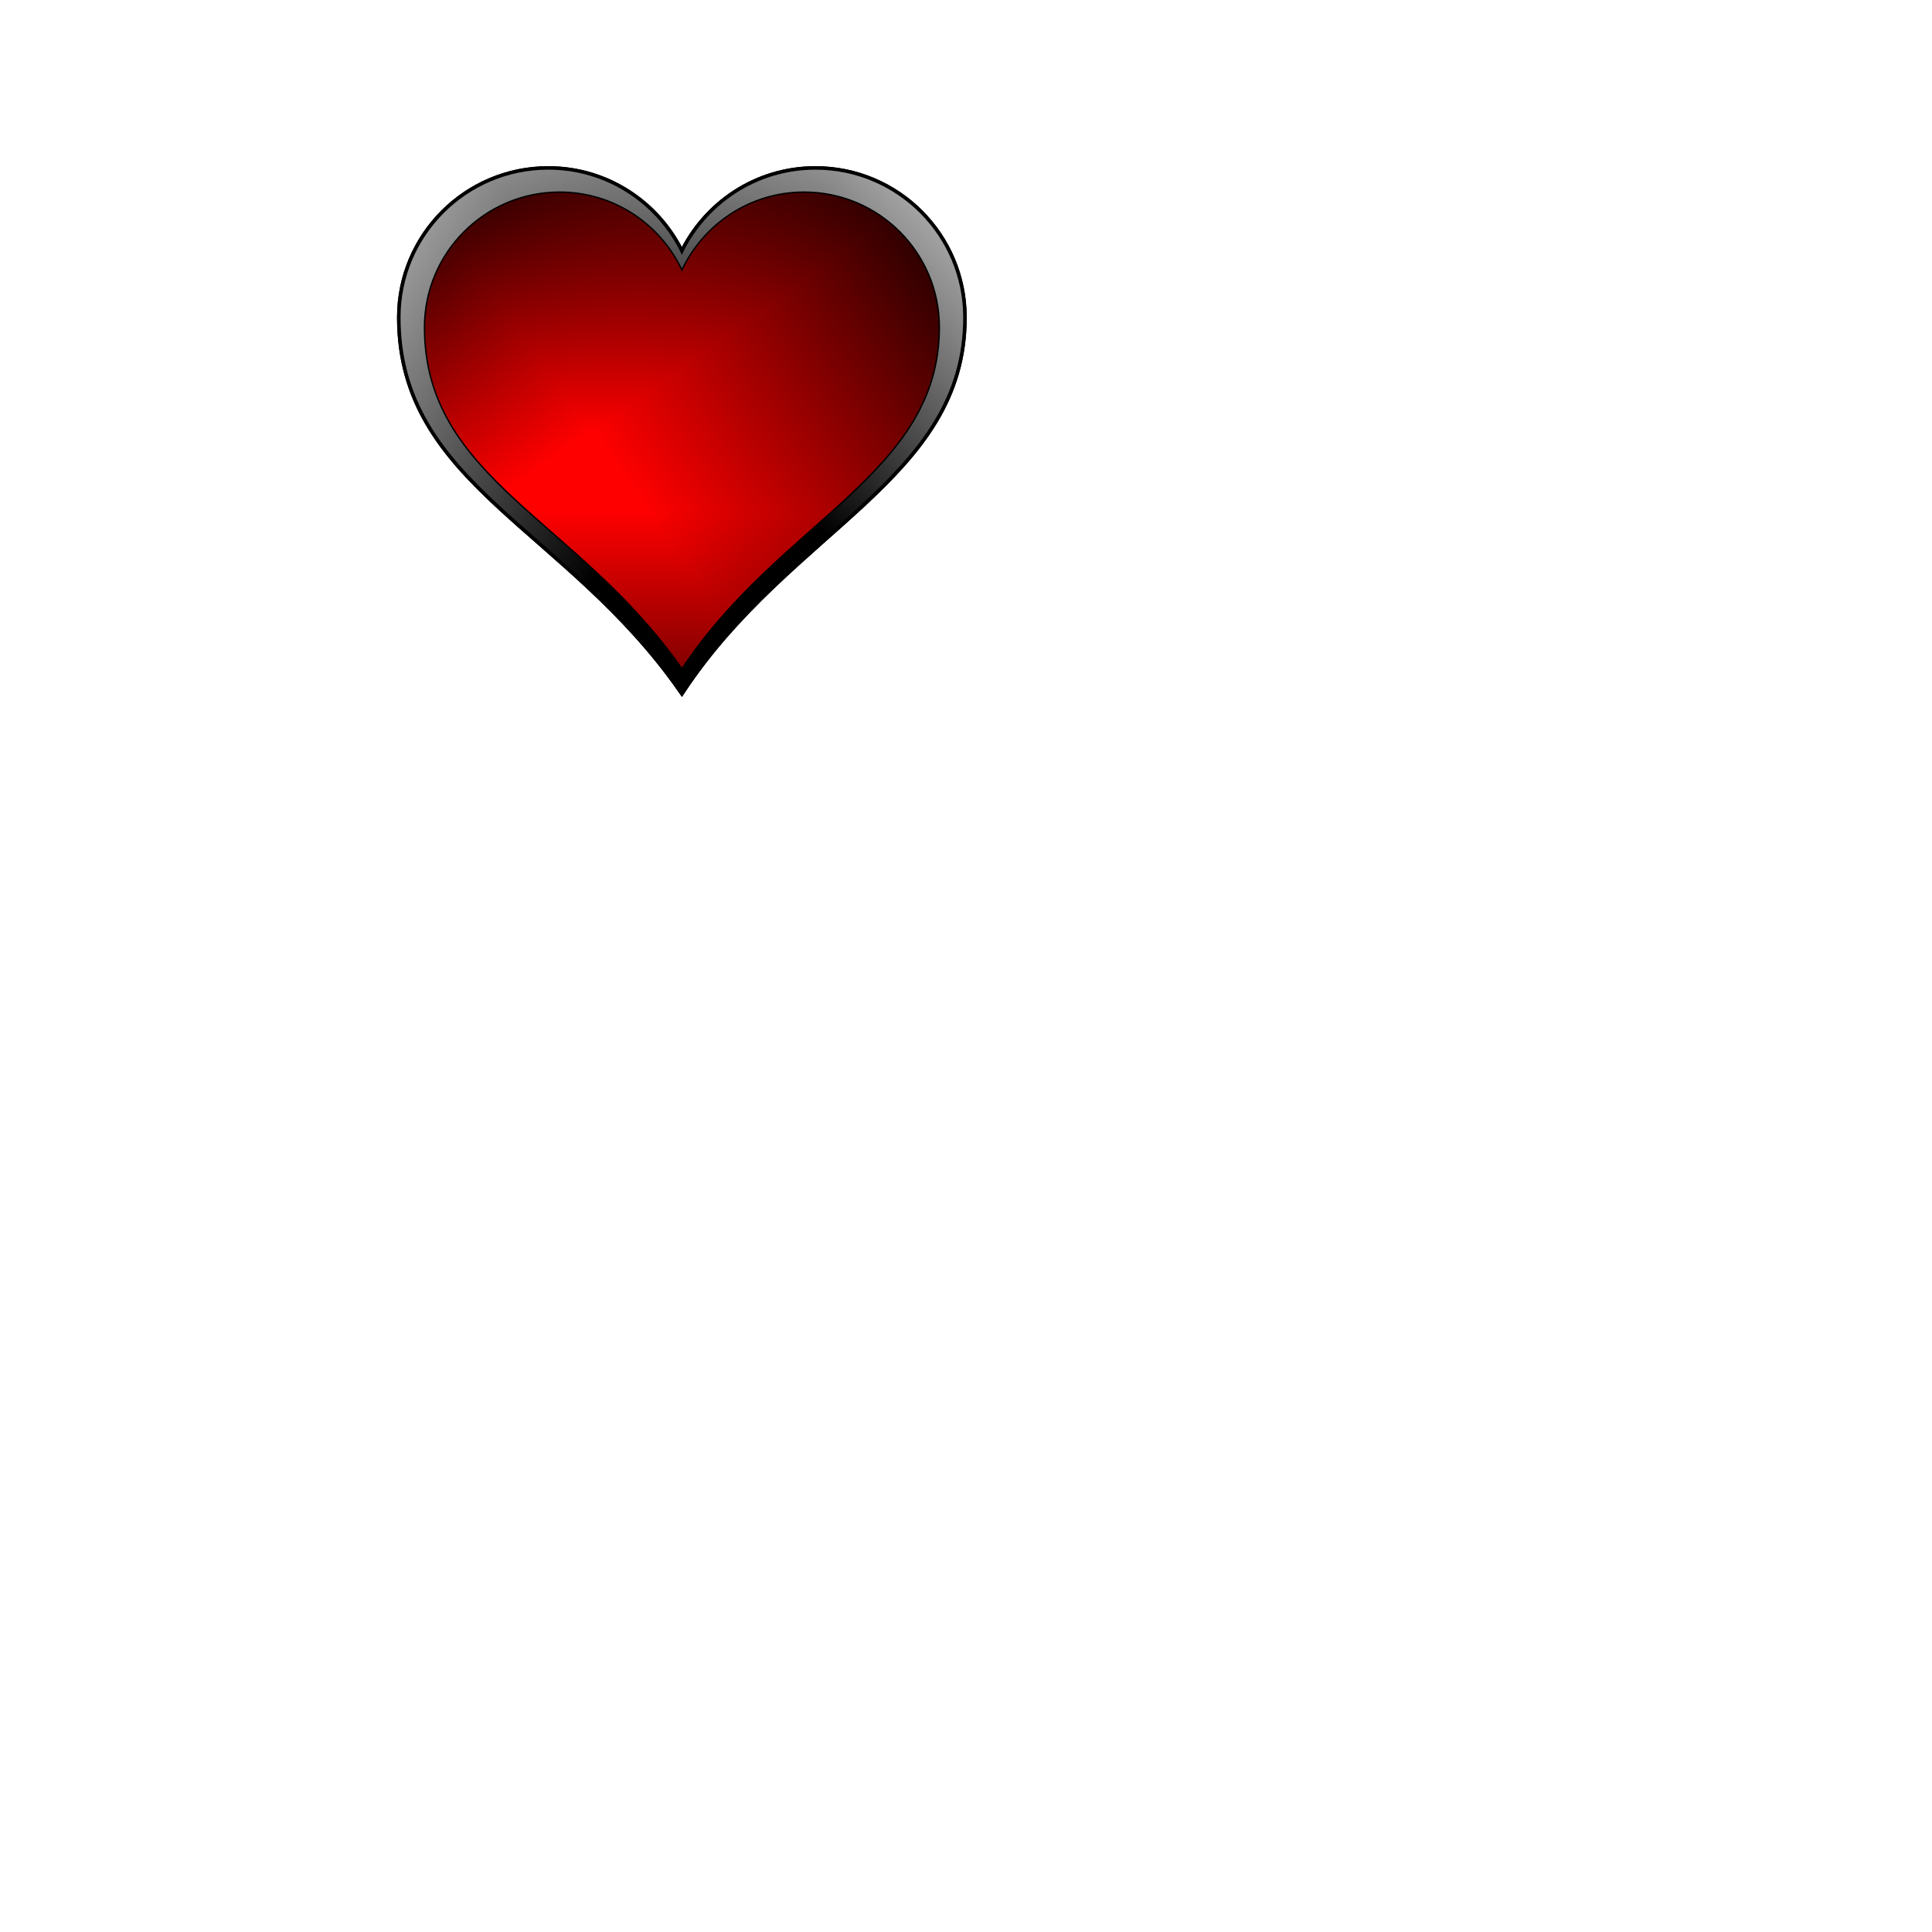<svg:svg xmlns:dc="http://purl.org/dc/elements/1.1/" xmlns:ns1="http://sodipodi.sourceforge.net/DTD/sodipodi-0.dtd" xmlns:ns2="http://www.inkscape.org/namespaces/inkscape" xmlns:ns3="http://www.w3.org/1999/xlink" xmlns:ns5="http://creativecommons.org/ns#" xmlns:rdf="http://www.w3.org/1999/02/22-rdf-syntax-ns#" xmlns:svg="http://www.w3.org/2000/svg" height="944.971" id="svg2" version="1.1" viewBox="-177.579 -63.575 944.971 944.971" width="944.971" ns1:docname="New document 1" ns2:version="0.48.1 r9760">
  <svg:defs id="defs4">
    <svg:linearGradient id="linearGradient3332" ns2:collect="always">
      <svg:stop id="stop3334" offset="0" style="stop-color:#000000" />
      <svg:stop id="stop3336" offset="1" style="stop-color:#000000;stop-opacity:0" />
    </svg:linearGradient>
    <svg:linearGradient id="linearGradient3322" ns2:collect="always">
      <svg:stop id="stop3324" offset="0" style="stop-color:#ffffff" />
      <svg:stop id="stop3326" offset="1" style="stop-color:#ffffff;stop-opacity:0" />
    </svg:linearGradient>
    <svg:filter color-interpolation-filters="sRGB" id="filter4110" ns2:collect="always">
      <svg:feGaussianBlur id="feGaussianBlur4112" stdDeviation="0.334" ns2:collect="always" />
    </svg:filter>
    <svg:linearGradient gradientTransform="translate(-6.794 1.042)" gradientUnits="userSpaceOnUse" id="linearGradient4186" x1="373.74" x2="373.78" y1="462.27" y2="452.88" ns2:collect="always" ns3:href="#linearGradient3332" />
    <svg:linearGradient gradientTransform="translate(-6.794 1.042)" gradientUnits="userSpaceOnUse" id="linearGradient4189" x1="365.49" x2="371" y1="442.86" y2="450.6" ns2:collect="always" ns3:href="#linearGradient3332" />
    <svg:linearGradient gradientTransform="translate(-6.794 1.042)" gradientUnits="userSpaceOnUse" id="linearGradient4192" x1="381.89" x2="371" y1="442.99" y2="450.6" ns2:collect="always" ns3:href="#linearGradient3332" />
    <svg:linearGradient gradientTransform="translate(-6.794 1.042)" gradientUnits="userSpaceOnUse" id="linearGradient4196" x1="360.75" x2="374.15" y1="441.67" y2="449.69" ns2:collect="always" ns3:href="#linearGradient3322" />
    <svg:linearGradient gradientTransform="translate(-6.794 1.042)" gradientUnits="userSpaceOnUse" id="linearGradient4199" x1="383.71" x2="374.15" y1="440.67" y2="449.69" ns2:collect="always" ns3:href="#linearGradient3322" />
  </svg:defs>
  <ns1:namedview bordercolor="#666666" borderopacity="1.0" fit-margin-bottom="0" fit-margin-left="0" fit-margin-right="0" fit-margin-top="0" id="base" pagecolor="#ffffff" showgrid="false" ns2:current-layer="layer1_6_" ns2:cx="277.66688" ns2:cy="-402.21427" ns2:document-units="px" ns2:pageopacity="0.0" ns2:pageshadow="2" ns2:window-height="776" ns2:window-maximized="1" ns2:window-width="1230" ns2:window-x="50" ns2:window-y="24" ns2:zoom="0.31646707" />
  <svg:g id="layer1" transform="translate(-16.074 -18.951)" ns2:groupmode="layer" ns2:label="Layer 1">
    <svg:g display="none" id="Selected_x5F_Ver1" style="display:none" transform="matrix(24.519 0 0 24.519 -5425.2 -4914.4)">
      <svg:g display="inline" id="svg1" style="display:inline" ns1:docbase="C:\Documents and Settings\Jon Phillips\My Documents\projects\clipart-project\submissions" ns1:docname="heart_jon_phillips_01.svg" ns1:version="0.32" ns2:output_extension="org.inkscape.output.svg.inkscape" ns2:version="0.46">
        <ns1:namedview bordercolor="#666666" borderopacity="1.0" id="base-5" pagecolor="#ffffff" showgrid="false" showguides="true" ns2:current-layer="layer1" ns2:cx="549.40674" ns2:cy="596.00159" ns2:document-units="px" ns2:guide-bbox="true" ns2:pageopacity="0.0" ns2:pageshadow="2" ns2:window-height="667" ns2:window-width="866" ns2:window-x="88" ns2:window-y="116" ns2:zoom="0.35" />
        <svg:g id="layer1-5" transform="translate(-134.07 -225.8)" ns2:groupmode="layer" ns2:label="Layer 1">
          <svg:linearGradient gradientUnits="userSpaceOnUse" id="path7_9_" x1="371.98" x2="371.98" y1="459.74" y2="445.91">
            <svg:stop id="stop2995" offset="0" style="stop-color:#CE5C00" />
            <svg:stop id="stop2997" offset=".175" style="stop-color:#D16200" />
            <svg:stop id="stop2999" offset=".398" style="stop-color:#D97100" />
            <svg:stop id="stop3001" offset=".646" style="stop-color:#E68B00" />
            <svg:stop id="stop3003" offset=".912" style="stop-color:#F8AF00" />
            <svg:stop id="stop3005" offset="1" style="stop-color:#FFBD00" />
          </svg:linearGradient>
          <svg:path d="m368.43 445.91c-2.165 0-3.92 1.755-3.92 3.919 0 4.401 4.438 5.555 7.464 9.904 2.863-4.321 7.464-5.645 7.464-9.904 0-2.164-1.756-3.919-3.92-3.919-1.568 0-2.918 0.926-3.544 2.26-0.626-1.334-1.975-2.26-3.544-2.26z" id="path7" style="stroke:#703c19;stroke-width:1.006;fill:url(#path7_9_)" ns1:nodetypes="ccccccc" ns2:connector-curvature="0" />
        </svg:g>
      </svg:g>
      <svg:g display="inline" id="svg1_copy_2" style="display:inline" ns1:docbase="C:\Documents and Settings\Jon Phillips\My Documents\projects\clipart-project\submissions" ns1:docname="heart_jon_phillips_01.svg" ns1:version="0.32" ns2:output_extension="org.inkscape.output.svg.inkscape" ns2:version="0.46">
        <ns1:namedview bordercolor="#666666" borderopacity="1.0" id="namedview3013" pagecolor="#ffffff" showgrid="false" showguides="true" ns2:current-layer="layer1" ns2:cx="549.40674" ns2:cy="596.00159" ns2:document-units="px" ns2:guide-bbox="true" ns2:pageopacity="0.0" ns2:pageshadow="2" ns2:window-height="667" ns2:window-width="866" ns2:window-x="88" ns2:window-y="116" ns2:zoom="0.35" />
        <svg:g id="layer1_5_" style="opacity:.45" transform="translate(-134.07 -225.8)" ns2:groupmode="layer" ns2:label="Layer 1">
          <svg:linearGradient gradientUnits="userSpaceOnUse" id="path7_10_" x1="372.62" x2="372.62" y1="459.74" y2="448.07">
            <svg:stop id="stop3017" offset="0" style="stop-color:#703C19" />
            <svg:stop id="stop3019" offset=".589" style="stop-color:#CE5C00" />
          </svg:linearGradient>
          <svg:path d="m365.8 453.43c1.543 1.95 4.169 3.427 6.172 6.311 2.576-3.889 9.168-6.734 7.043-11.666-0.301 2.726-3 4.479-5.584 5.271-1.735 0.532-5.124 1.333-7.631 0.084z" id="path7_5_" style="fill:url(#path7_10_)" ns1:nodetypes="ccccccc" ns2:connector-curvature="0" />
        </svg:g>
      </svg:g>
      <svg:g display="inline" id="svg1_copy" style="display:inline" ns1:docbase="C:\Documents and Settings\Jon Phillips\My Documents\projects\clipart-project\submissions" ns1:docname="heart_jon_phillips_01.svg" ns1:version="0.32" ns2:output_extension="org.inkscape.output.svg.inkscape" ns2:version="0.46">
        <ns1:namedview bordercolor="#666666" borderopacity="1.0" id="namedview3027" pagecolor="#ffffff" showgrid="false" showguides="true" ns2:current-layer="layer1" ns2:cx="549.40674" ns2:cy="596.00159" ns2:document-units="px" ns2:guide-bbox="true" ns2:pageopacity="0.0" ns2:pageshadow="2" ns2:window-height="667" ns2:window-width="866" ns2:window-x="88" ns2:window-y="116" ns2:zoom="0.35" />
        <svg:g id="layer1_1_" transform="translate(-134.07 -225.8)" ns2:groupmode="layer" ns2:label="Layer 1">
          <svg:path d="m368.43 445.91c-2.165 0-3.92 1.755-3.92 3.919 0 4.401 4.438 5.555 7.464 9.904 2.863-4.321 7.464-5.645 7.464-9.904 0-2.164-1.756-3.919-3.92-3.919-1.568 0-2.918 0.926-3.544 2.26-0.626-1.334-1.975-2.26-3.544-2.26z" id="path7_1_" style="stroke:#703c19;stroke-width:1.006;fill:none" ns1:nodetypes="ccccccc" ns2:connector-curvature="0" />
        </svg:g>
      </svg:g>
      <svg:g display="inline" id="Highlights_copy" style="display:inline" ns1:docbase="C:\Documents and Settings\Jon Phillips\My Documents\projects\clipart-project\submissions" ns1:docname="heart_jon_phillips_01.svg" ns1:version="0.32" ns2:output_extension="org.inkscape.output.svg.inkscape" ns2:version="0.46">
        <ns1:namedview bordercolor="#666666" borderopacity="1.0" id="namedview3036" pagecolor="#ffffff" showgrid="false" showguides="true" ns2:current-layer="layer1" ns2:cx="549.40674" ns2:cy="596.00159" ns2:document-units="px" ns2:guide-bbox="true" ns2:pageopacity="0.0" ns2:pageshadow="2" ns2:window-height="667" ns2:window-width="866" ns2:window-x="88" ns2:window-y="116" ns2:zoom="0.35" />
        <svg:g id="layer1_8_" transform="translate(-134.07 -225.8)" ns2:groupmode="layer" ns2:label="Layer 1">
          <svg:path d="m368.04 447.64c-0.645 0-1.22 0.3-1.593 0.768-0.277 0.349-0.442 0.79-0.442 1.269 0 0.45 0.09 0.835 0.246 1.181-0.147-1.261 0.686-2.784 1.789-3.218z" id="path7_8_" style="fill:#ffffff" ns1:nodetypes="ccccccc" ns2:connector-curvature="0" />
        </svg:g>
      </svg:g>
    </svg:g>
    <svg:g id="layer1_6_" transform="matrix(24.519 0 0 24.519 -8712.4 -10451)" ns2:groupmode="layer" ns2:label="Layer 1">
      <svg:g id="g4215" transform="matrix(.688 0 0 .688 109.96 122.32)">
        <svg:path d="m362.97 444.02c-2.366 0-4.284 1.918-4.284 4.283 0 4.809 4.85 6.071 8.157 10.823 3.129-4.722 8.157-6.169 8.157-10.823 0-2.365-1.919-4.283-4.284-4.283-1.714 0-3.189 1.012-3.873 2.47-0.684-1.458-2.158-2.47-3.873-2.47z" id="path4108" style="filter:url(#filter4110);stroke:#000000;stroke-width:.204;fill:#000000" ns1:nodetypes="ccccccc" ns2:connector-curvature="0" />
        <svg:path d="m362.97 444.02c-2.366 0-4.284 1.918-4.284 4.283 0 4.809 4.85 6.071 8.157 10.823 3.129-4.722 8.157-6.169 8.157-10.823 0-2.365-1.919-4.283-4.284-4.283-1.714 0-3.189 1.012-3.873 2.47-0.684-1.458-2.158-2.47-3.873-2.47z" id="path3318" style="stroke:#000000;stroke-width:.204;fill:#000000" ns1:nodetypes="ccccccc" ns2:connector-curvature="0" />
        <svg:path d="m362.97 444.02c-2.366 0-4.284 1.918-4.284 4.283 0 4.809 4.85 6.071 8.157 10.823 3.129-4.722 8.157-6.169 8.157-10.823 0-2.365-1.919-4.283-4.284-4.283-1.714 0-3.189 1.012-3.873 2.47-0.684-1.458-2.158-2.47-3.873-2.47z" id="path4114" style="fill:url(#linearGradient4199)" ns1:nodetypes="ccccccc" ns2:connector-curvature="0" />
        <svg:path d="m362.97 444.02c-2.366 0-4.284 1.918-4.284 4.283 0 4.809 4.85 6.071 8.157 10.823 3.129-4.722 8.157-6.169 8.157-10.823 0-2.365-1.919-4.283-4.284-4.283-1.714 0-3.189 1.012-3.873 2.47-0.684-1.458-2.158-2.47-3.873-2.47z" id="path3320" style="fill:url(#linearGradient4196)" ns1:nodetypes="ccccccc" ns2:connector-curvature="0" />
        <svg:path d="m363.3 444.67c-2.165 0-3.92 1.755-3.92 3.919 0 4.401 4.438 5.555 7.464 9.904 2.863-4.321 7.464-5.645 7.464-9.904 0-2.164-1.756-3.919-3.92-3.919-1.568 0-2.918 0.926-3.544 2.26-0.626-1.334-1.975-2.26-3.544-2.26z" id="path7_6_" style="stroke:#000000;stroke-width:.041;fill:#ff0000" ns1:nodetypes="ccccccc" ns2:connector-curvature="0" />
        <svg:path d="m363.3 444.67c-2.165 0-3.92 1.755-3.92 3.919 0 4.401 4.438 5.555 7.464 9.904 2.863-4.321 7.464-5.645 7.464-9.904 0-2.164-1.756-3.919-3.92-3.919-1.568 0-2.918 0.926-3.544 2.26-0.626-1.334-1.975-2.26-3.544-2.26z" id="path3330" style="fill:url(#linearGradient4192)" ns1:nodetypes="ccccccc" ns2:connector-curvature="0" />
        <svg:path d="m363.3 444.67c-2.165 0-3.92 1.755-3.92 3.919 0 4.401 4.438 5.555 7.464 9.904 2.863-4.321 7.464-5.645 7.464-9.904 0-2.164-1.756-3.919-3.92-3.919-1.568 0-2.918 0.926-3.544 2.26-0.626-1.334-1.975-2.26-3.544-2.26z" id="path4118" style="fill:url(#linearGradient4189)" ns1:nodetypes="ccccccc" ns2:connector-curvature="0" />
        <svg:path d="m363.3 444.67c-2.165 0-3.92 1.755-3.92 3.919 0 4.401 4.438 5.555 7.464 9.904 2.863-4.321 7.464-5.645 7.464-9.904 0-2.164-1.756-3.919-3.92-3.919-1.568 0-2.918 0.926-3.544 2.26-0.626-1.334-1.975-2.26-3.544-2.26z" id="path4122" style="fill:url(#linearGradient4186)" ns1:nodetypes="ccccccc" ns2:connector-curvature="0" />
      </svg:g>
    </svg:g>
    <svg:g display="none" id="svg1_copy_3" style="display:none" transform="matrix(24.519 0 0 24.519 -5425.2 -4914.4)" ns1:docbase="C:\Documents and Settings\Jon Phillips\My Documents\projects\clipart-project\submissions" ns1:docname="heart_jon_phillips_01.svg" ns1:version="0.32" ns2:output_extension="org.inkscape.output.svg.inkscape" ns2:version="0.46">
      <ns1:namedview bordercolor="#666666" borderopacity="1.0" id="namedview3096" pagecolor="#ffffff" showgrid="false" showguides="true" ns2:current-layer="layer1" ns2:cx="549.40674" ns2:cy="596.00159" ns2:document-units="px" ns2:guide-bbox="true" ns2:pageopacity="0.0" ns2:pageshadow="2" ns2:window-height="667" ns2:window-width="866" ns2:window-x="88" ns2:window-y="116" ns2:zoom="0.35" />
      <svg:g display="inline" id="layer1_2_" style="display:inline" transform="translate(-134.07 -225.8)" ns2:groupmode="layer" ns2:label="Layer 1">
        <svg:path d="m368.43 445.91c-2.165 0-3.92 1.755-3.92 3.919 0 4.401 4.438 5.555 7.464 9.904 2.863-4.321 7.464-5.645 7.464-9.904 0-2.164-1.756-3.919-3.92-3.919-1.568 0-2.918 0.926-3.544 2.26-0.626-1.334-1.975-2.26-3.544-2.26z" id="path7_2_" style="stroke:#555753;stroke-width:1.006;fill:#ffffff" ns1:nodetypes="ccccccc" ns2:connector-curvature="0" />
      </svg:g>
    </svg:g>
  </svg:g>
</svg:svg>